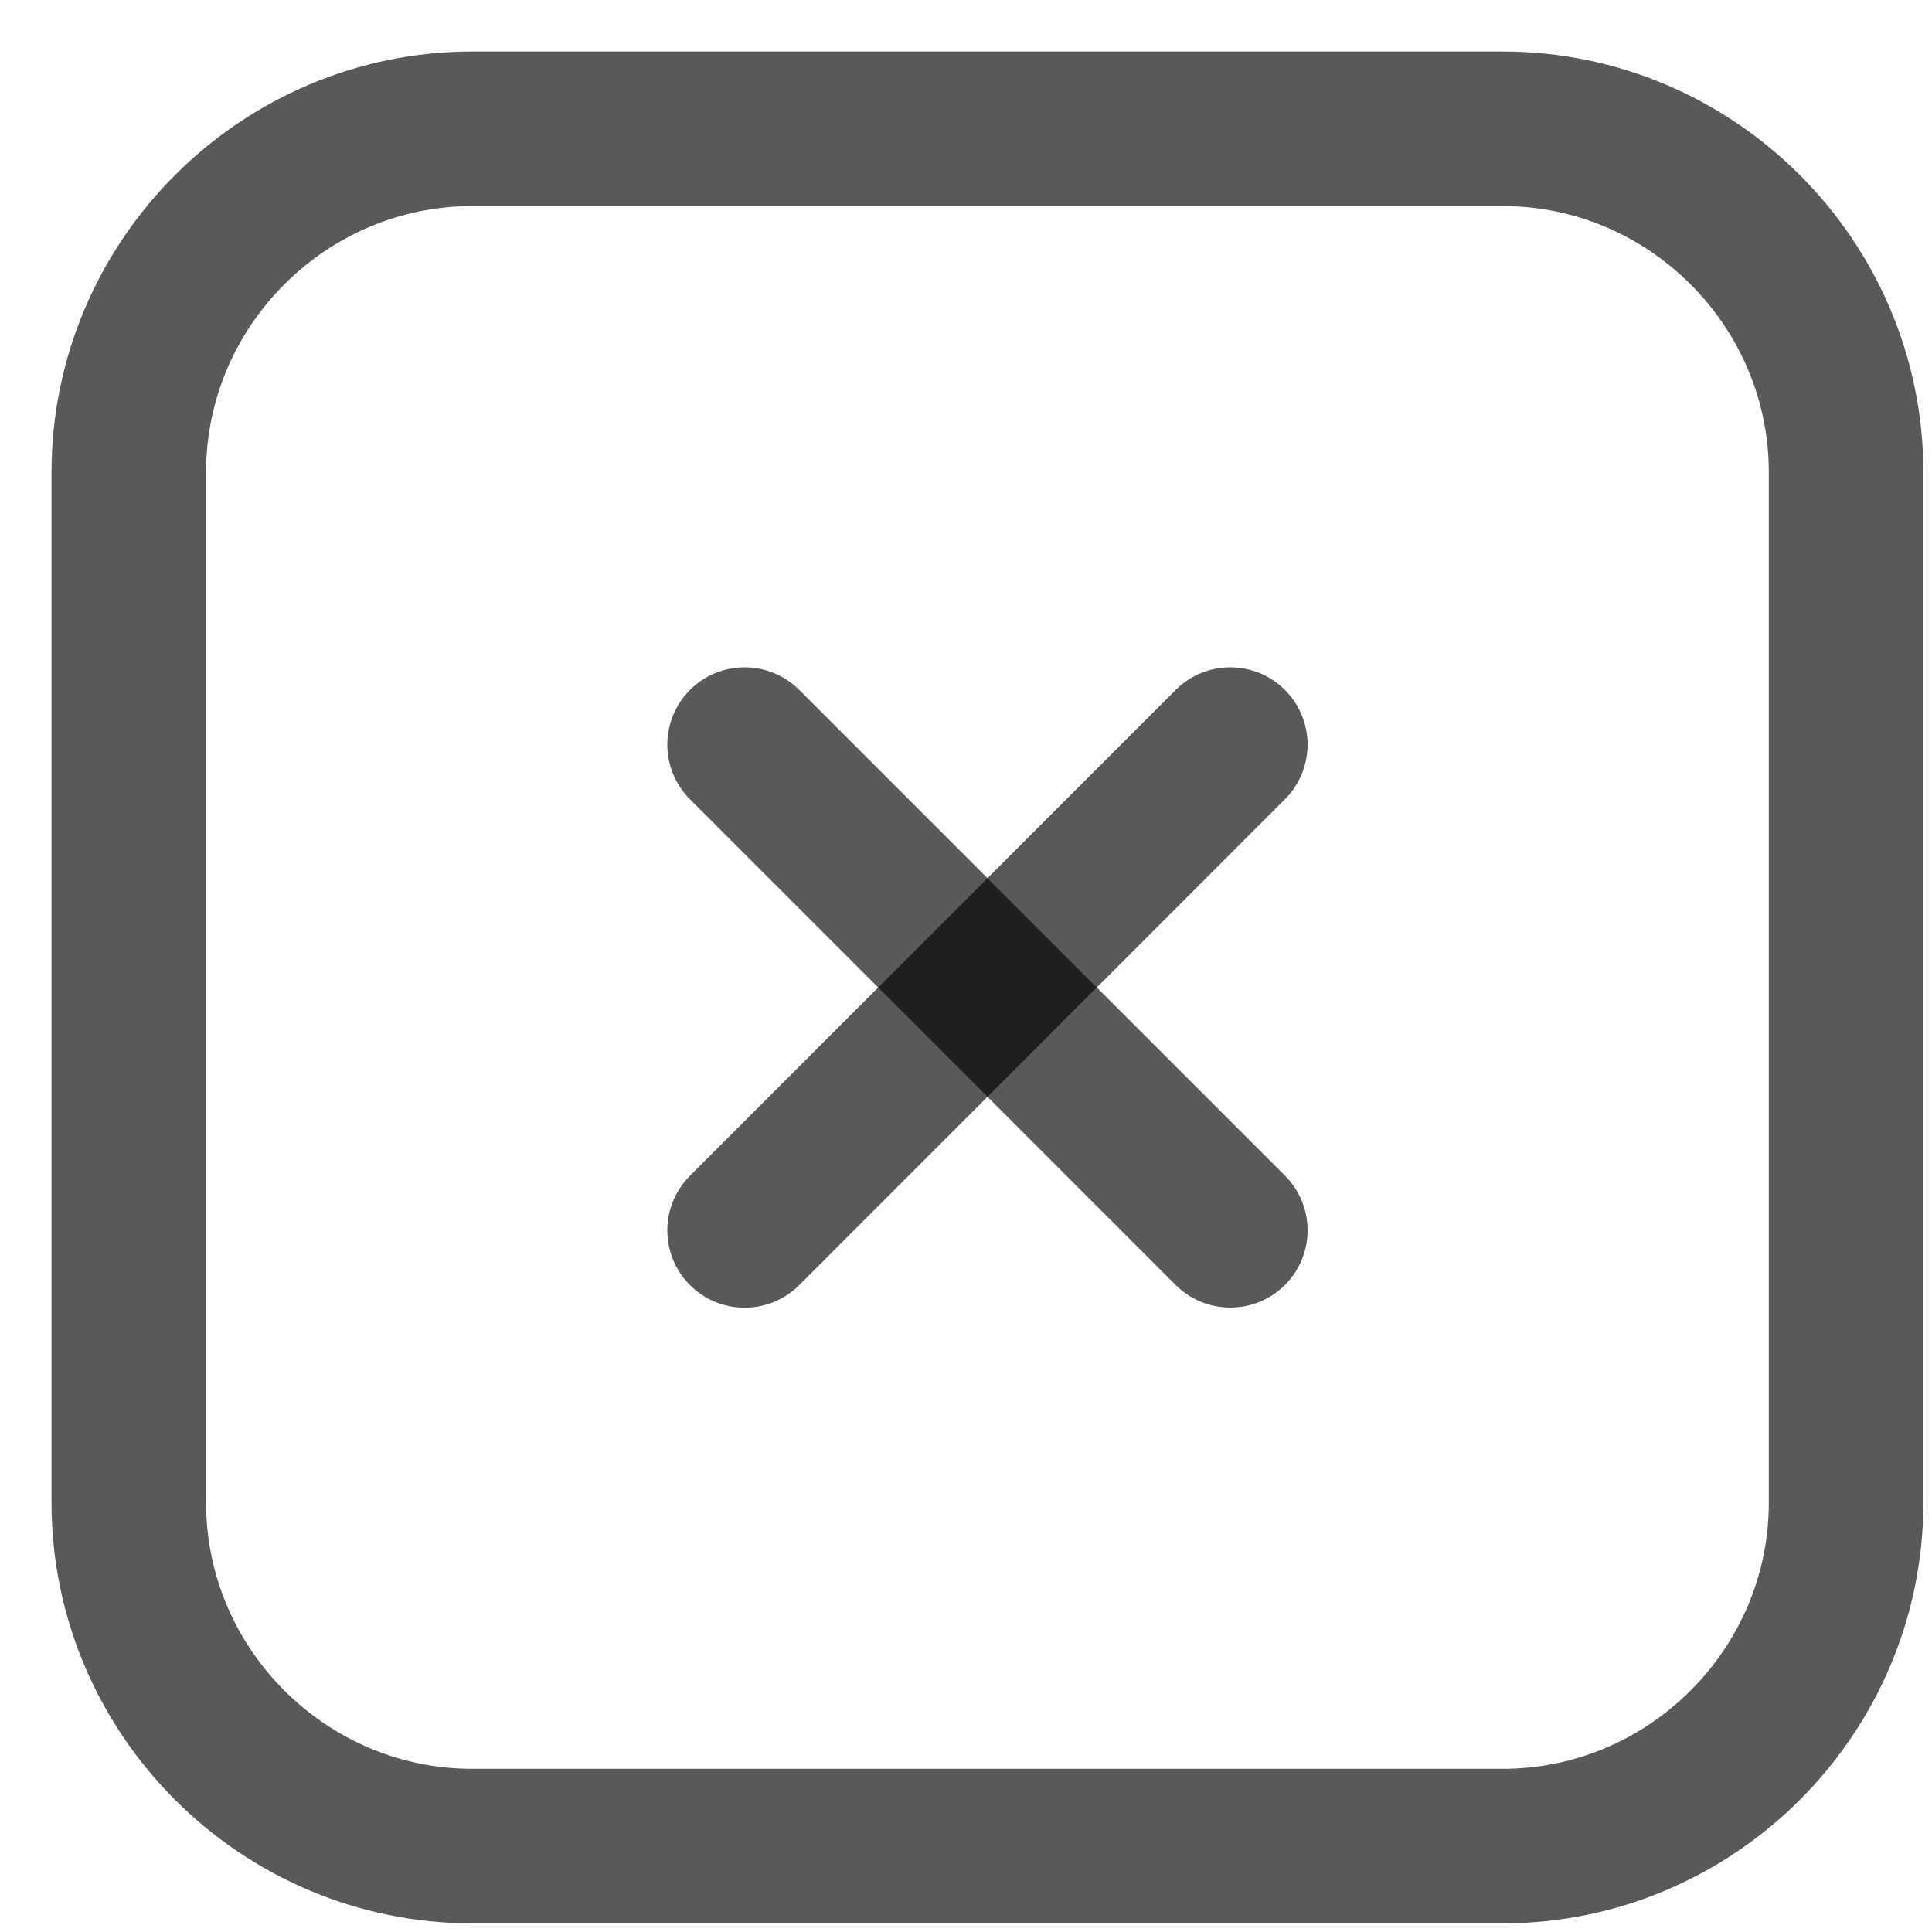 <svg width="15" height="15" viewBox="0 0 15 15" fill="none" xmlns="http://www.w3.org/2000/svg">
    <path d="M11.667 14.333H3.667C2.2 14.333 1 13.133 1 11.667V3.667C1 2.2 2.2 1 3.667 1H11.667C13.133 1 14.333 2.2 14.333 3.667V11.667C14.333 13.133 13.133 14.333 11.667 14.333Z" stroke="black" stroke-opacity="0.65" stroke-width="1.2" stroke-miterlimit="10" stroke-linecap="round" stroke-linejoin="round"/>
    <path d="M9.552 9.552L5.781 5.781" stroke="black" stroke-opacity="0.65" stroke-width="1.2" stroke-miterlimit="10" stroke-linecap="round" stroke-linejoin="round"/>
    <path d="M9.552 5.781L5.781 9.553" stroke="black" stroke-opacity="0.65" stroke-width="1.2" stroke-miterlimit="10" stroke-linecap="round" stroke-linejoin="round"/>
</svg>
